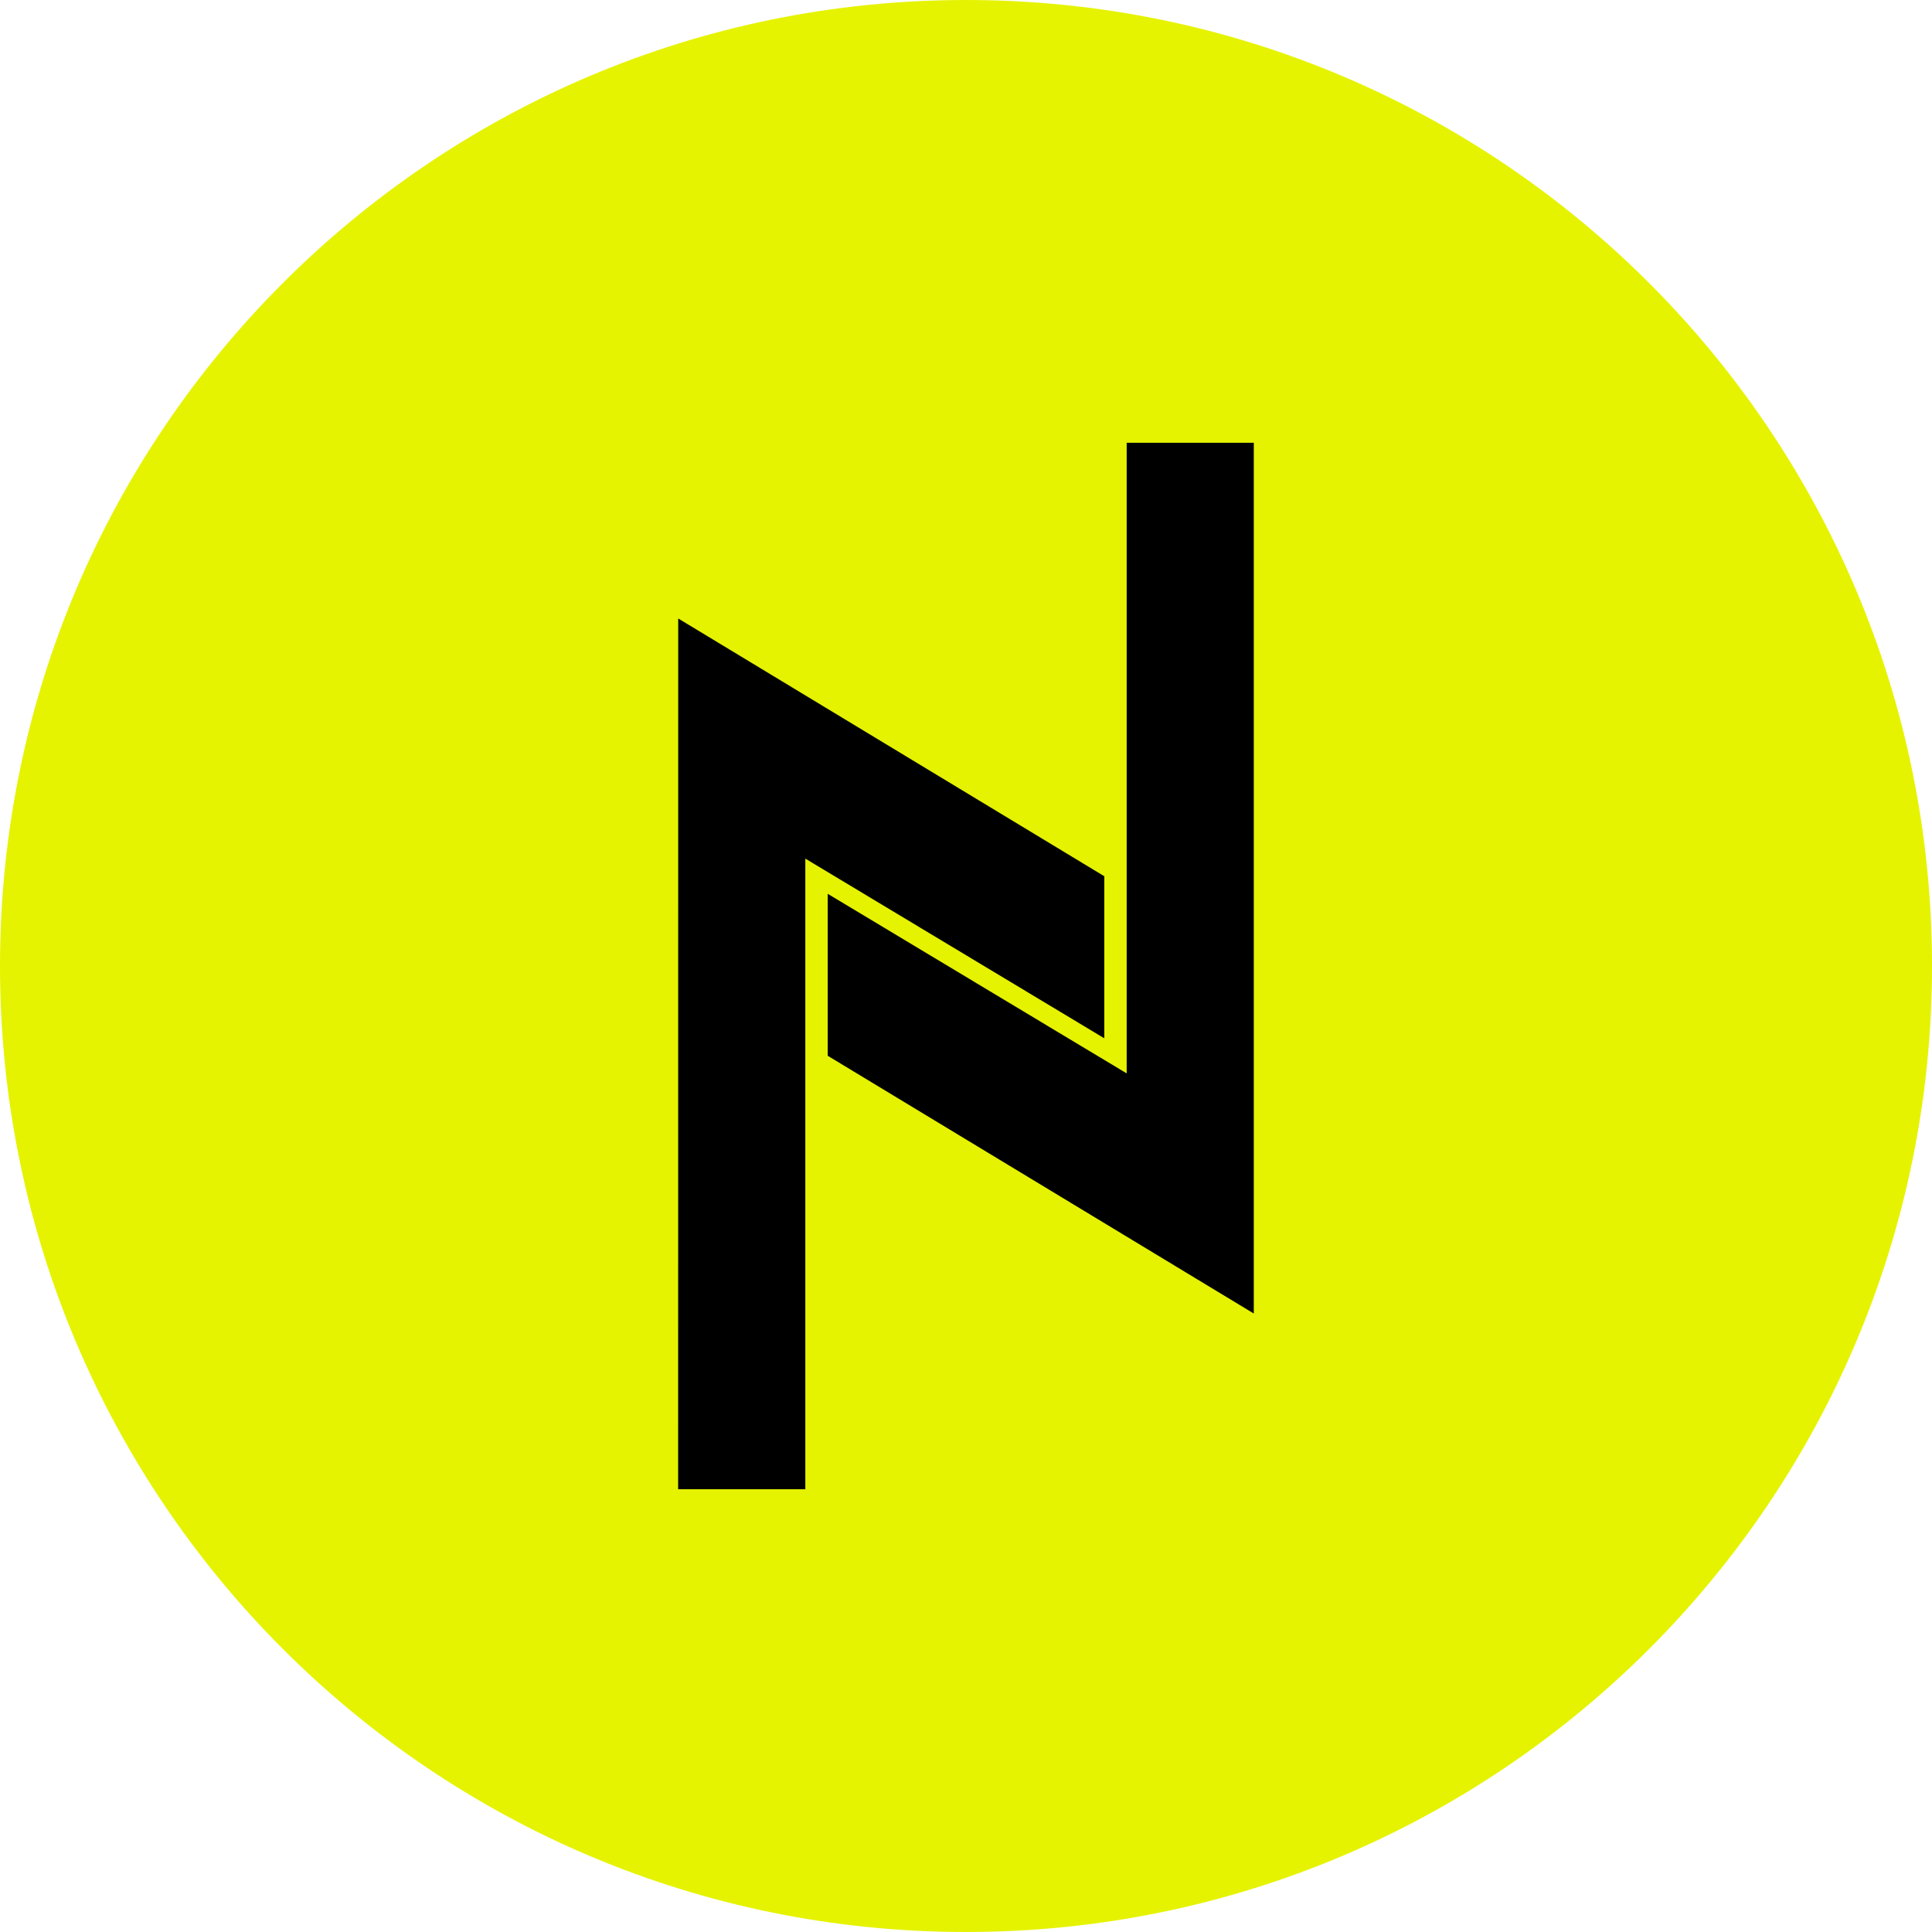 <svg xmlns="http://www.w3.org/2000/svg" fill="none" viewBox="0 0 24 24"><g clip-path="url(#a)"><path fill="#E5F300" d="M12 24c6.627 0 12-5.373 12-12S18.627 0 12 0 0 5.373 0 12s5.373 12 12 12"/><path fill="#000" fill-rule="evenodd" d="m8.425 7.683 5.293 3.202v2.013l-3.714-2.232V18.5h-1.58zm7.15 8.634-5.293-3.202v-2.012l3.714 2.231V5.5h1.579z" clip-rule="evenodd"/></g><defs><clipPath id="a"><path fill="#fff" d="M0 0h24v24H0z"/></clipPath></defs></svg>